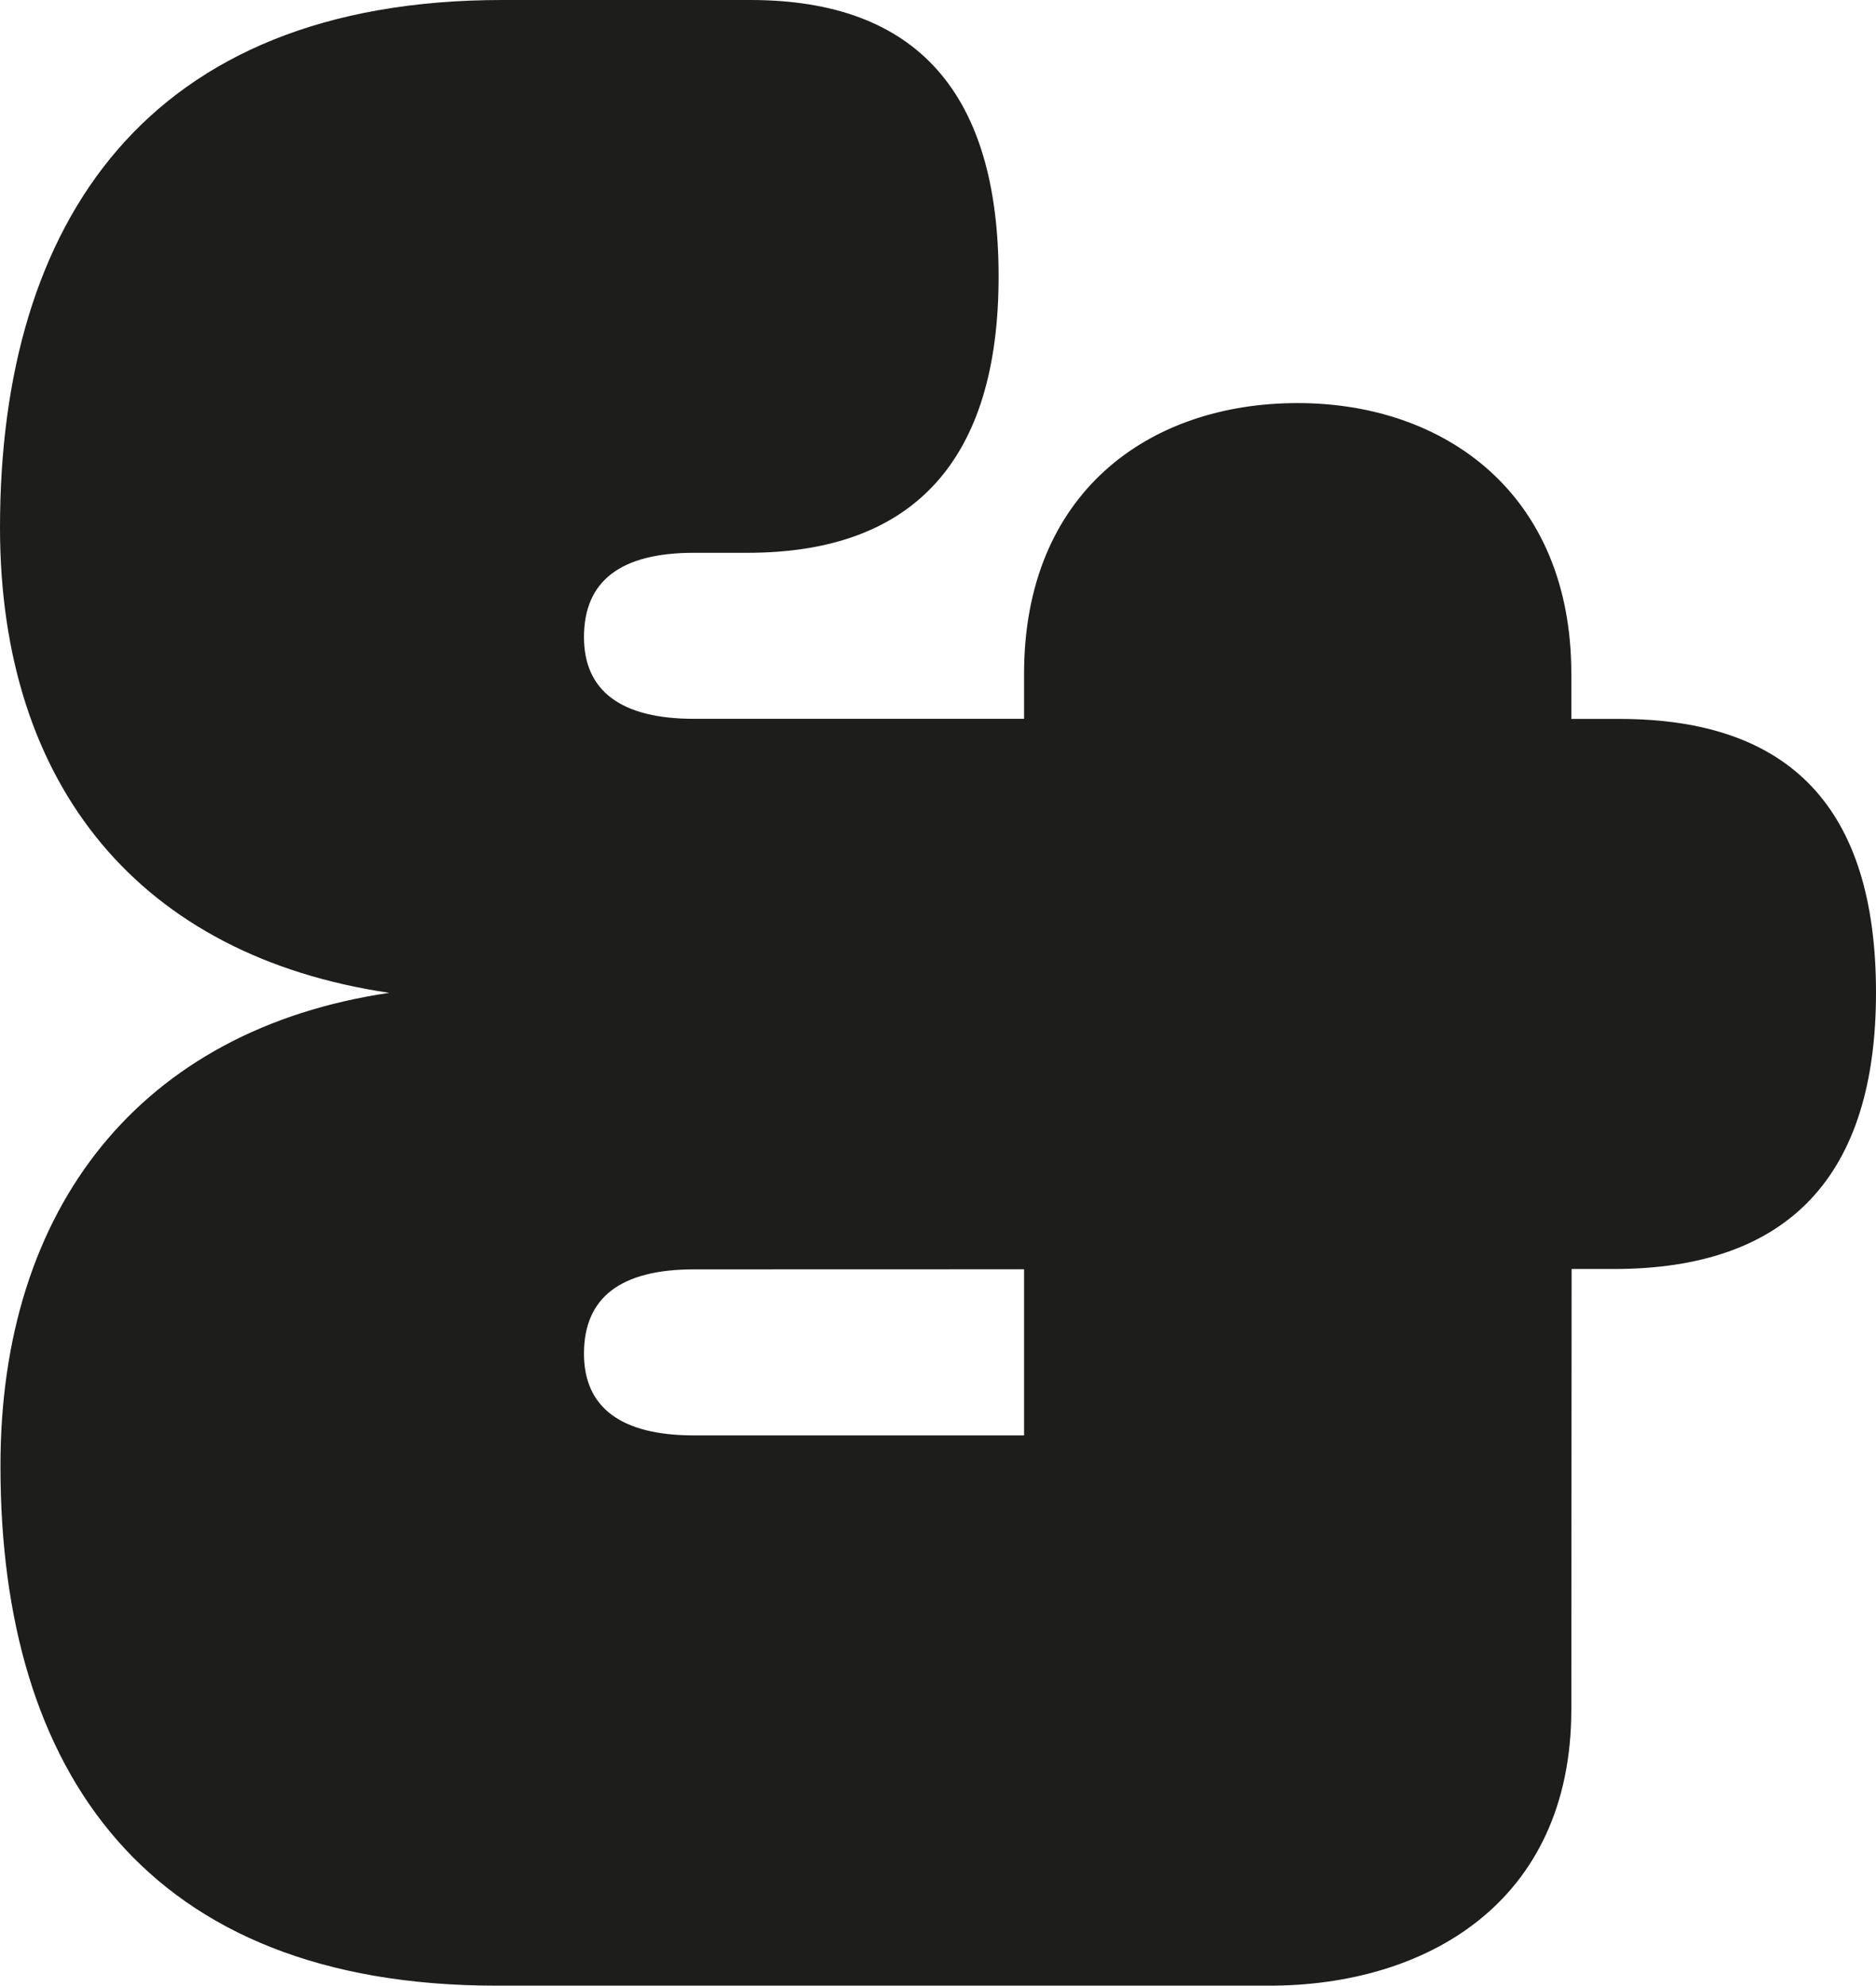 <svg xmlns="http://www.w3.org/2000/svg" viewBox="0 0 200.43 212.18"><defs><style>.cls-1{fill:#1d1d1b;}</style></defs><g id="Layer_2" data-name="Layer 2"><g id="Livello_1" data-name="Livello 1"><path class="cls-1" d="M167.88,182.64c0,20.8-15.68,29.54-32.25,29.54H53.05c-37.38,0-53-22.91-53-55.46C0,129,15.07,110,41.59,106.09,15.07,102.17,0,84.09,0,56.36,0,23.81,15.67,0,53.65,0H80.17C98,0,106.69,10,106.69,29.54s-9,29.53-26.82,29.53H74.14q-11.74,0-11.75,9c0,5.73,3.92,8.74,11.75,8.74h35.27V72c0-19.29,13.26-28.93,29.23-28.93,15.67,0,29.24,9.64,29.24,28.93v4.82H173c18.38,0,27.43,9.65,27.43,29.24s-9.35,29.54-28,29.54h-4.52Zm-93.74-47q-11.74,0-11.75,9c0,5.73,3.92,8.74,11.75,8.74h35.27V135.63Z"/></g></g></svg>